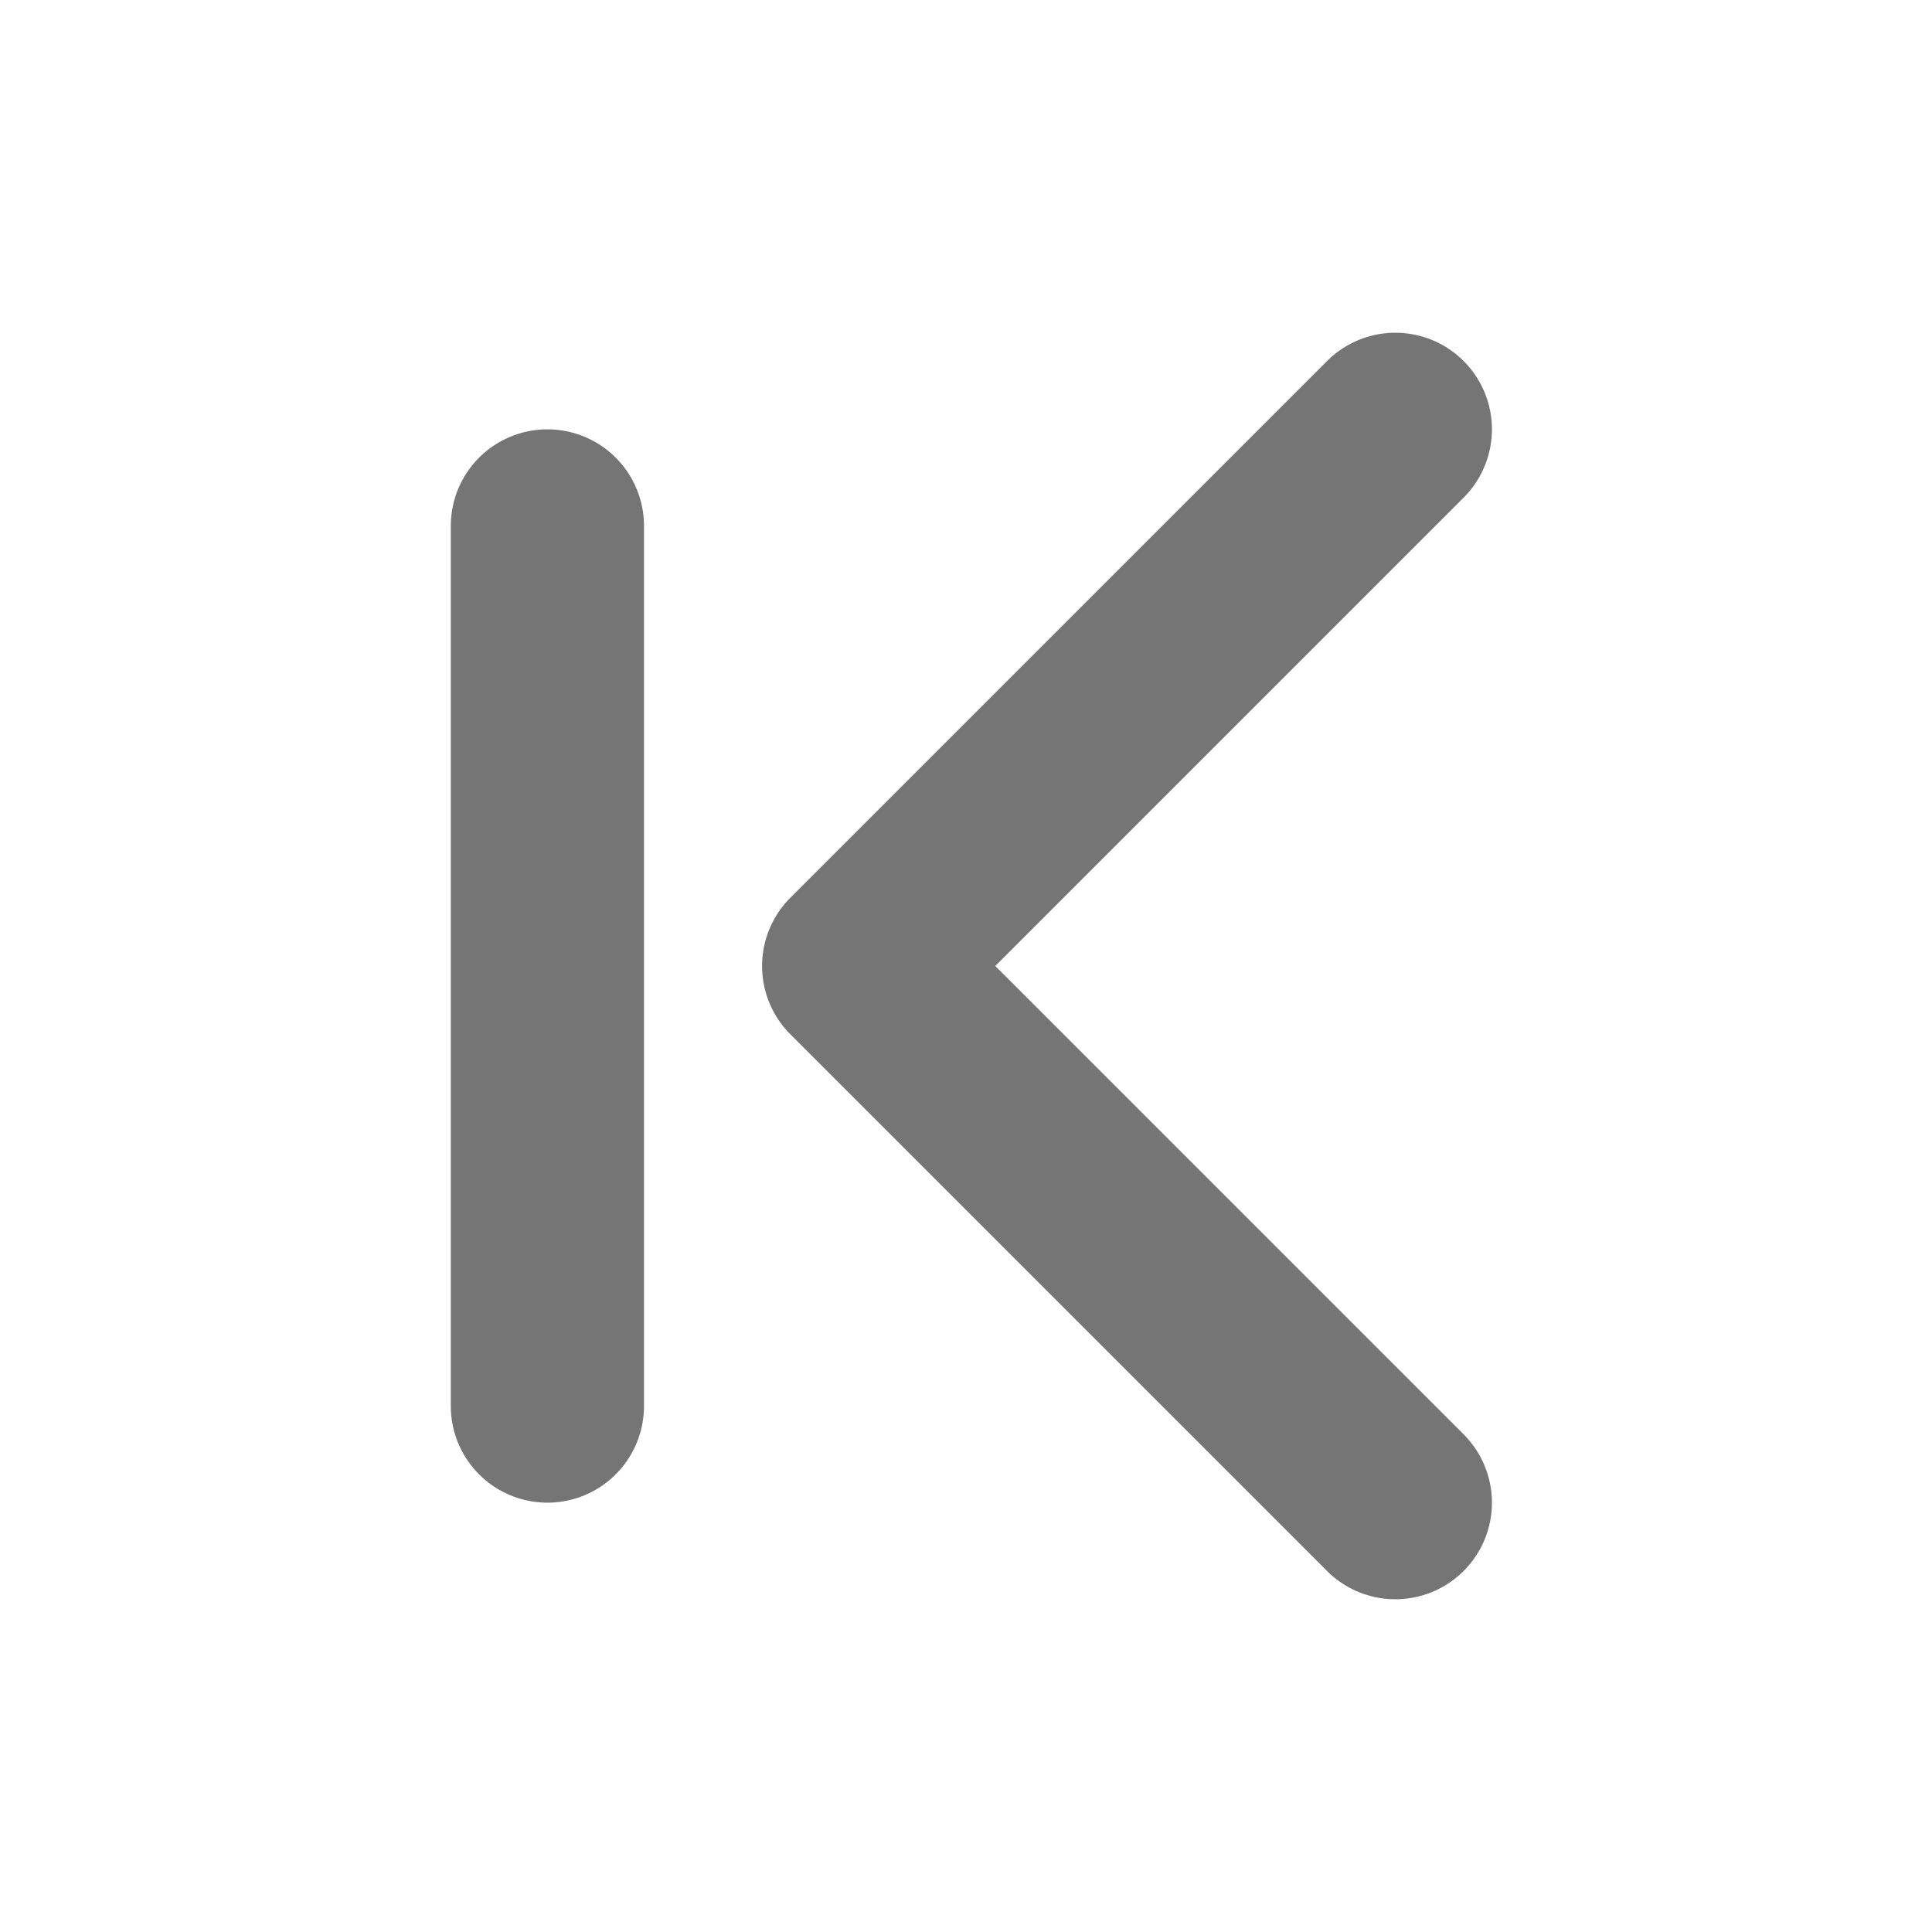 <svg width="18" height="18" viewBox="0 0 18 18" fill="none" xmlns="http://www.w3.org/2000/svg">
<path d="M13 14L8 9L13 4" stroke="#2C2C2C" stroke-opacity="0.65" stroke-width="1.8" stroke-linecap="round" stroke-linejoin="round"/>
<line x1="0.9" y1="-0.9" x2="9.1" y2="-0.9" transform="matrix(4.37119e-08 1 1 -4.37119e-08 6 4)" stroke="#2C2C2C" stroke-opacity="0.65" stroke-width="1.8" stroke-linecap="round" stroke-linejoin="round"/>
</svg>

